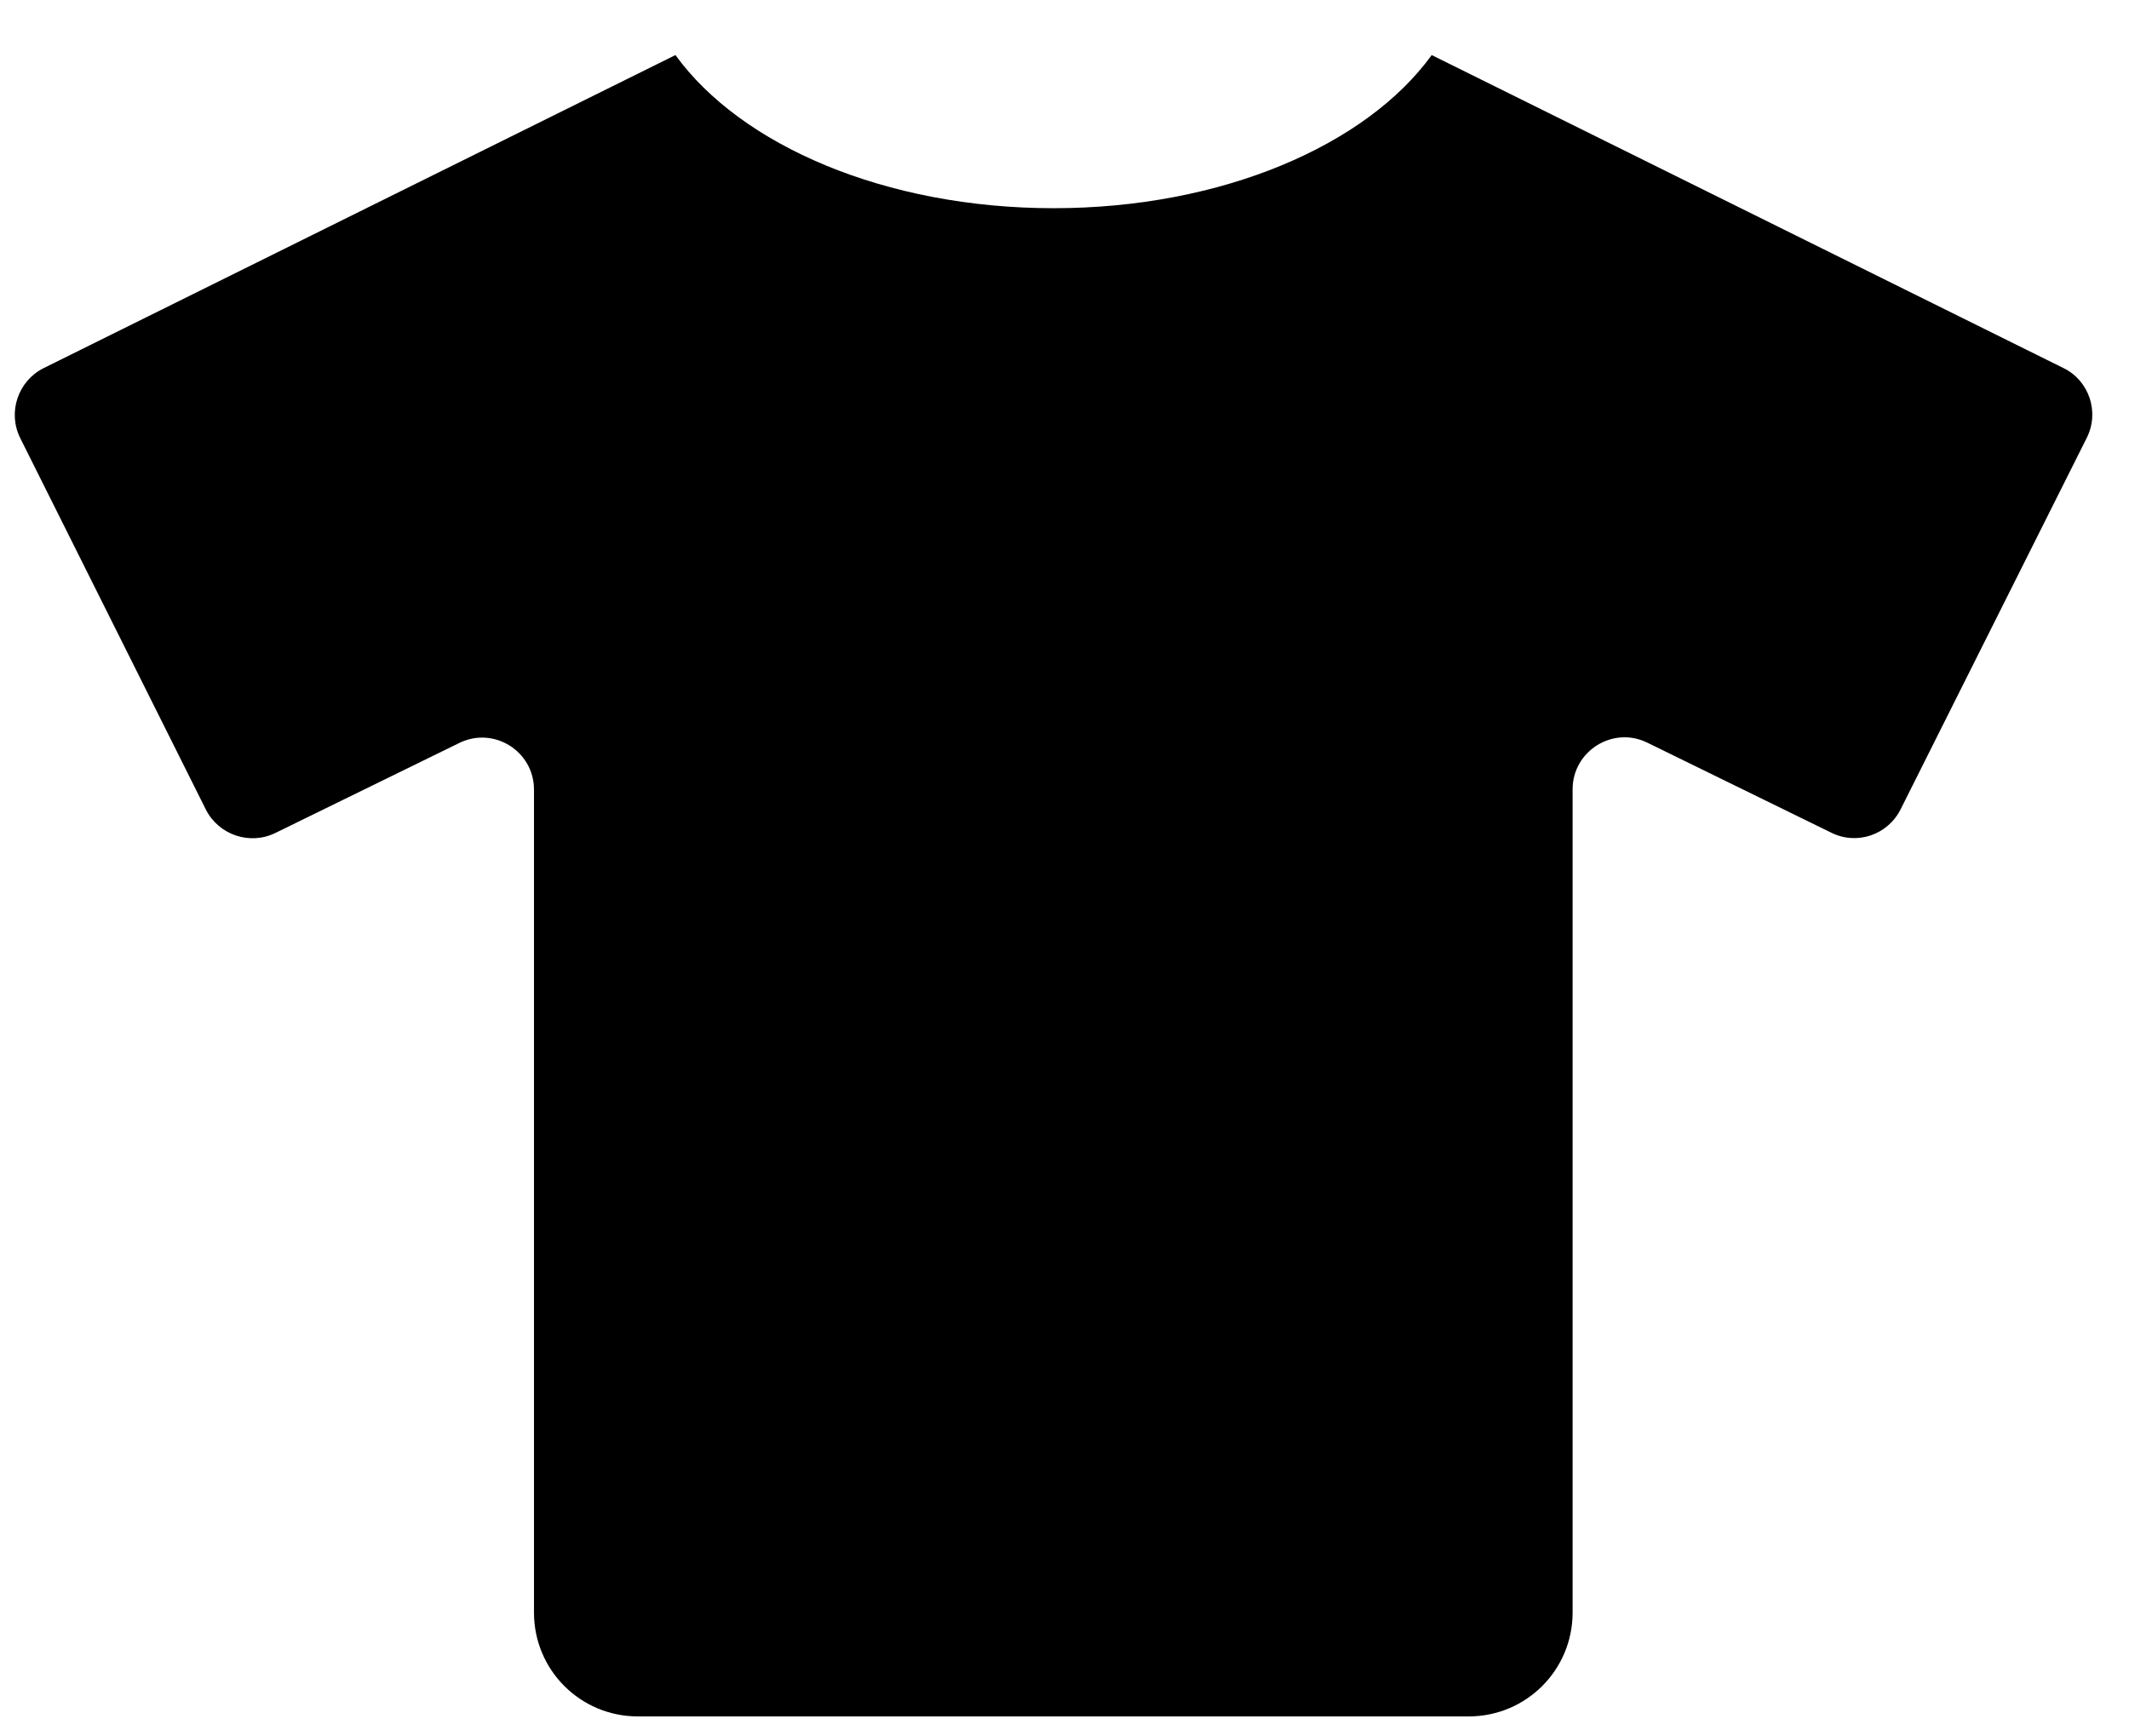 <svg width="38" height="31" viewBox="0 0 38 31" fill="none" xmlns="http://www.w3.org/2000/svg">
<g clip-path="url(#clip0_201_4149)">
<path d="M36.834 6.573L25.554 0.983C24.39 2.593 21.812 3.717 18.805 3.717C15.799 3.717 13.221 2.593 12.056 0.983L0.777 6.573C0.319 6.805 0.134 7.361 0.36 7.819L3.674 14.452C3.905 14.909 4.462 15.095 4.919 14.869L8.198 13.264C8.812 12.963 9.531 13.409 9.531 14.098V28.79C9.531 29.815 10.359 30.643 11.384 30.643H26.215C27.24 30.643 28.069 29.815 28.069 28.79V14.092C28.069 13.409 28.787 12.957 29.401 13.258L32.68 14.863C33.138 15.095 33.694 14.909 33.925 14.446L37.245 7.819C37.477 7.361 37.291 6.799 36.834 6.573Z" fill="black"/>
</g>
<defs>
<clipPath id="clip0_201_4149">
<rect width="37.076" height="29.661" fill="white" transform="translate(0.267 0.983)"/>
</clipPath>
</defs>
</svg>
